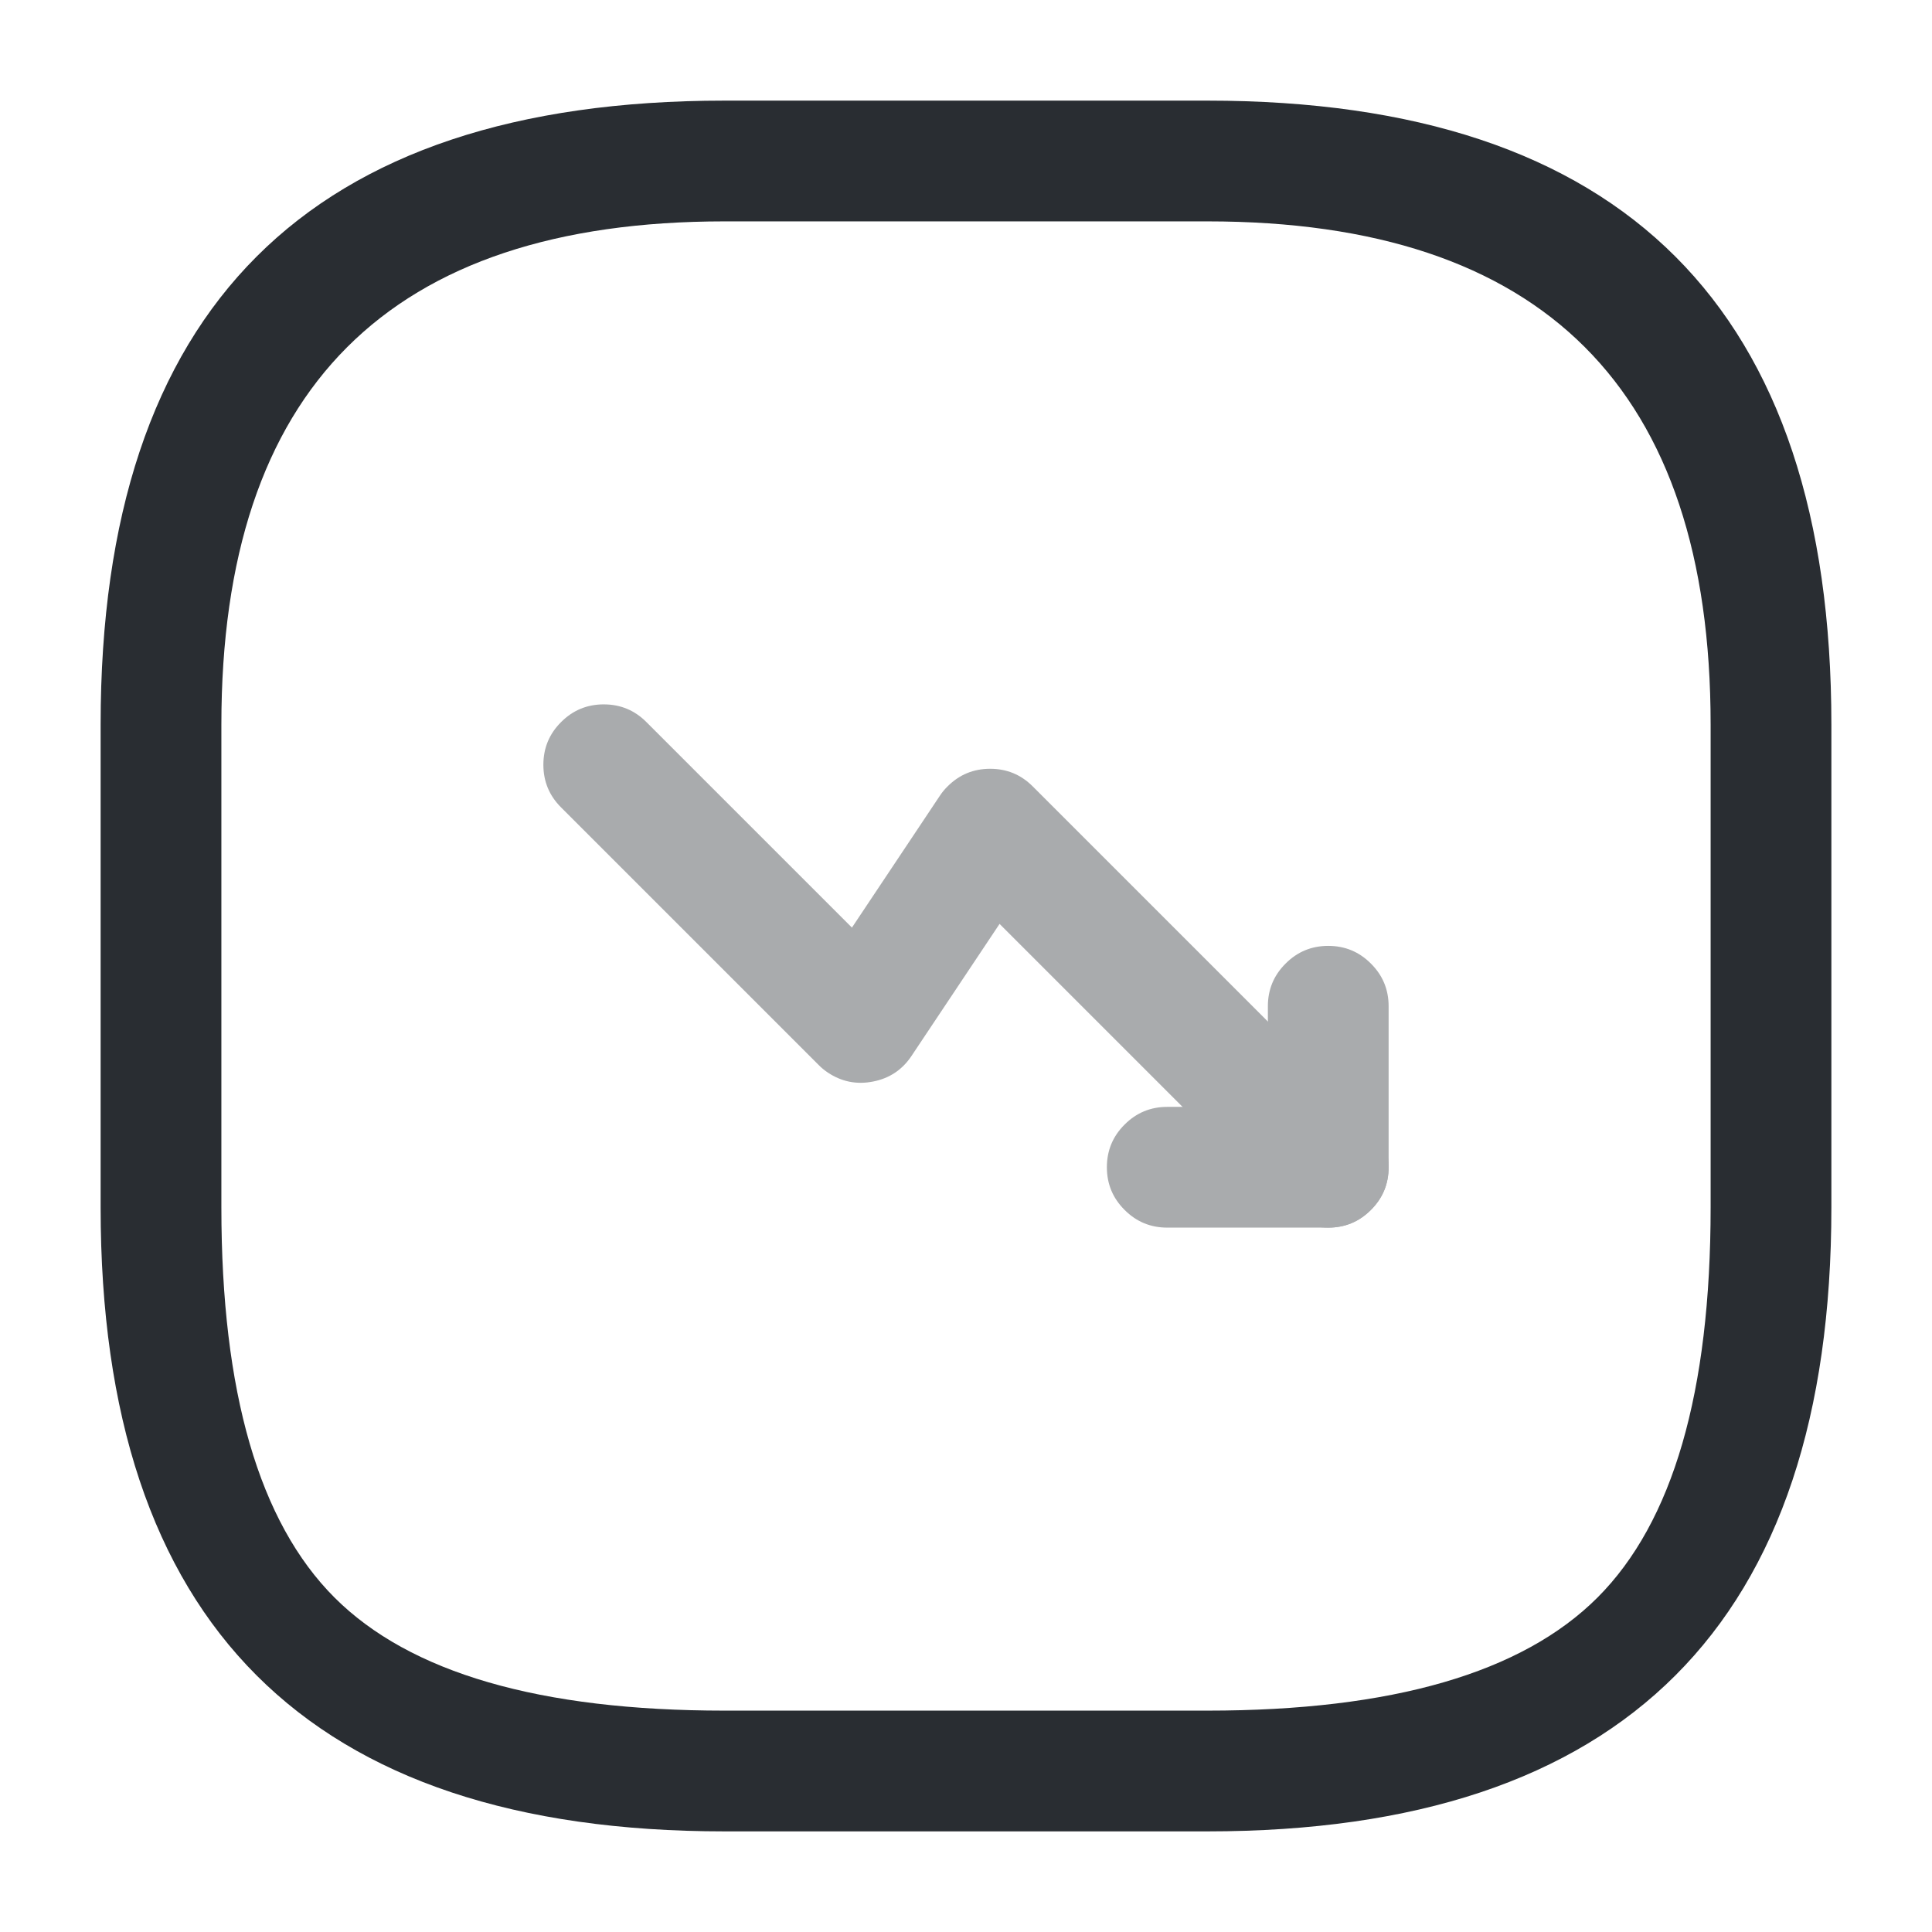 <svg xmlns="http://www.w3.org/2000/svg" width="24" height="24" viewBox="0 0 24 24">
  <defs/>
  <g opacity="0.4">
    <path fill="#292D32" d="M15.97,15.03 L12.417,11.477 L11.324,13.116 Q11.152,13.375 10.847,13.435 Q10.542,13.496 10.284,13.324 Q10.222,13.283 10.17,13.23 L6.97,10.03 Q6.75,9.811 6.75,9.5 Q6.75,9.189 6.97,8.97 Q7.189,8.75 7.5,8.75 Q7.811,8.75 8.03,8.97 L10.583,11.523 L11.676,9.884 Q11.717,9.822 11.77,9.77 Q11.989,9.55 12.3,9.55 Q12.611,9.55 12.83,9.77 L17.03,13.97 Q17.25,14.189 17.25,14.5 Q17.25,14.811 17.03,15.03 Q16.811,15.25 16.5,15.25 Q16.189,15.25 15.97,15.03 Z"/>
    <path fill="#292D32" d="M14.5,13.75 L15.75,13.75 L15.75,12.5 Q15.75,12.189 15.97,11.97 Q16.189,11.75 16.5,11.75 Q16.811,11.75 17.03,11.97 Q17.25,12.189 17.25,12.5 L17.25,14.5 Q17.25,14.811 17.03,15.03 Q16.811,15.25 16.5,15.25 L14.5,15.25 Q14.189,15.25 13.97,15.03 Q13.75,14.811 13.75,14.5 Q13.75,14.189 13.97,13.97 Q14.189,13.75 14.5,13.75 Z"/>
  </g>
  <path fill="#292D32" d="M9,22.75 Q1.25,22.75 1.25,15 L1.25,9 Q1.25,1.25 9,1.25 L15,1.25 Q22.75,1.25 22.75,9 L22.75,15 Q22.75,22.75 15,22.75 Z M9,21.25 L15,21.25 Q18.439,21.25 19.845,19.845 Q21.25,18.439 21.25,15 L21.25,9 Q21.25,2.75 15,2.75 L9,2.75 Q2.75,2.75 2.75,9 L2.75,15 Q2.75,18.439 4.155,19.845 Q5.561,21.25 9,21.25 Z"/>
</svg>

